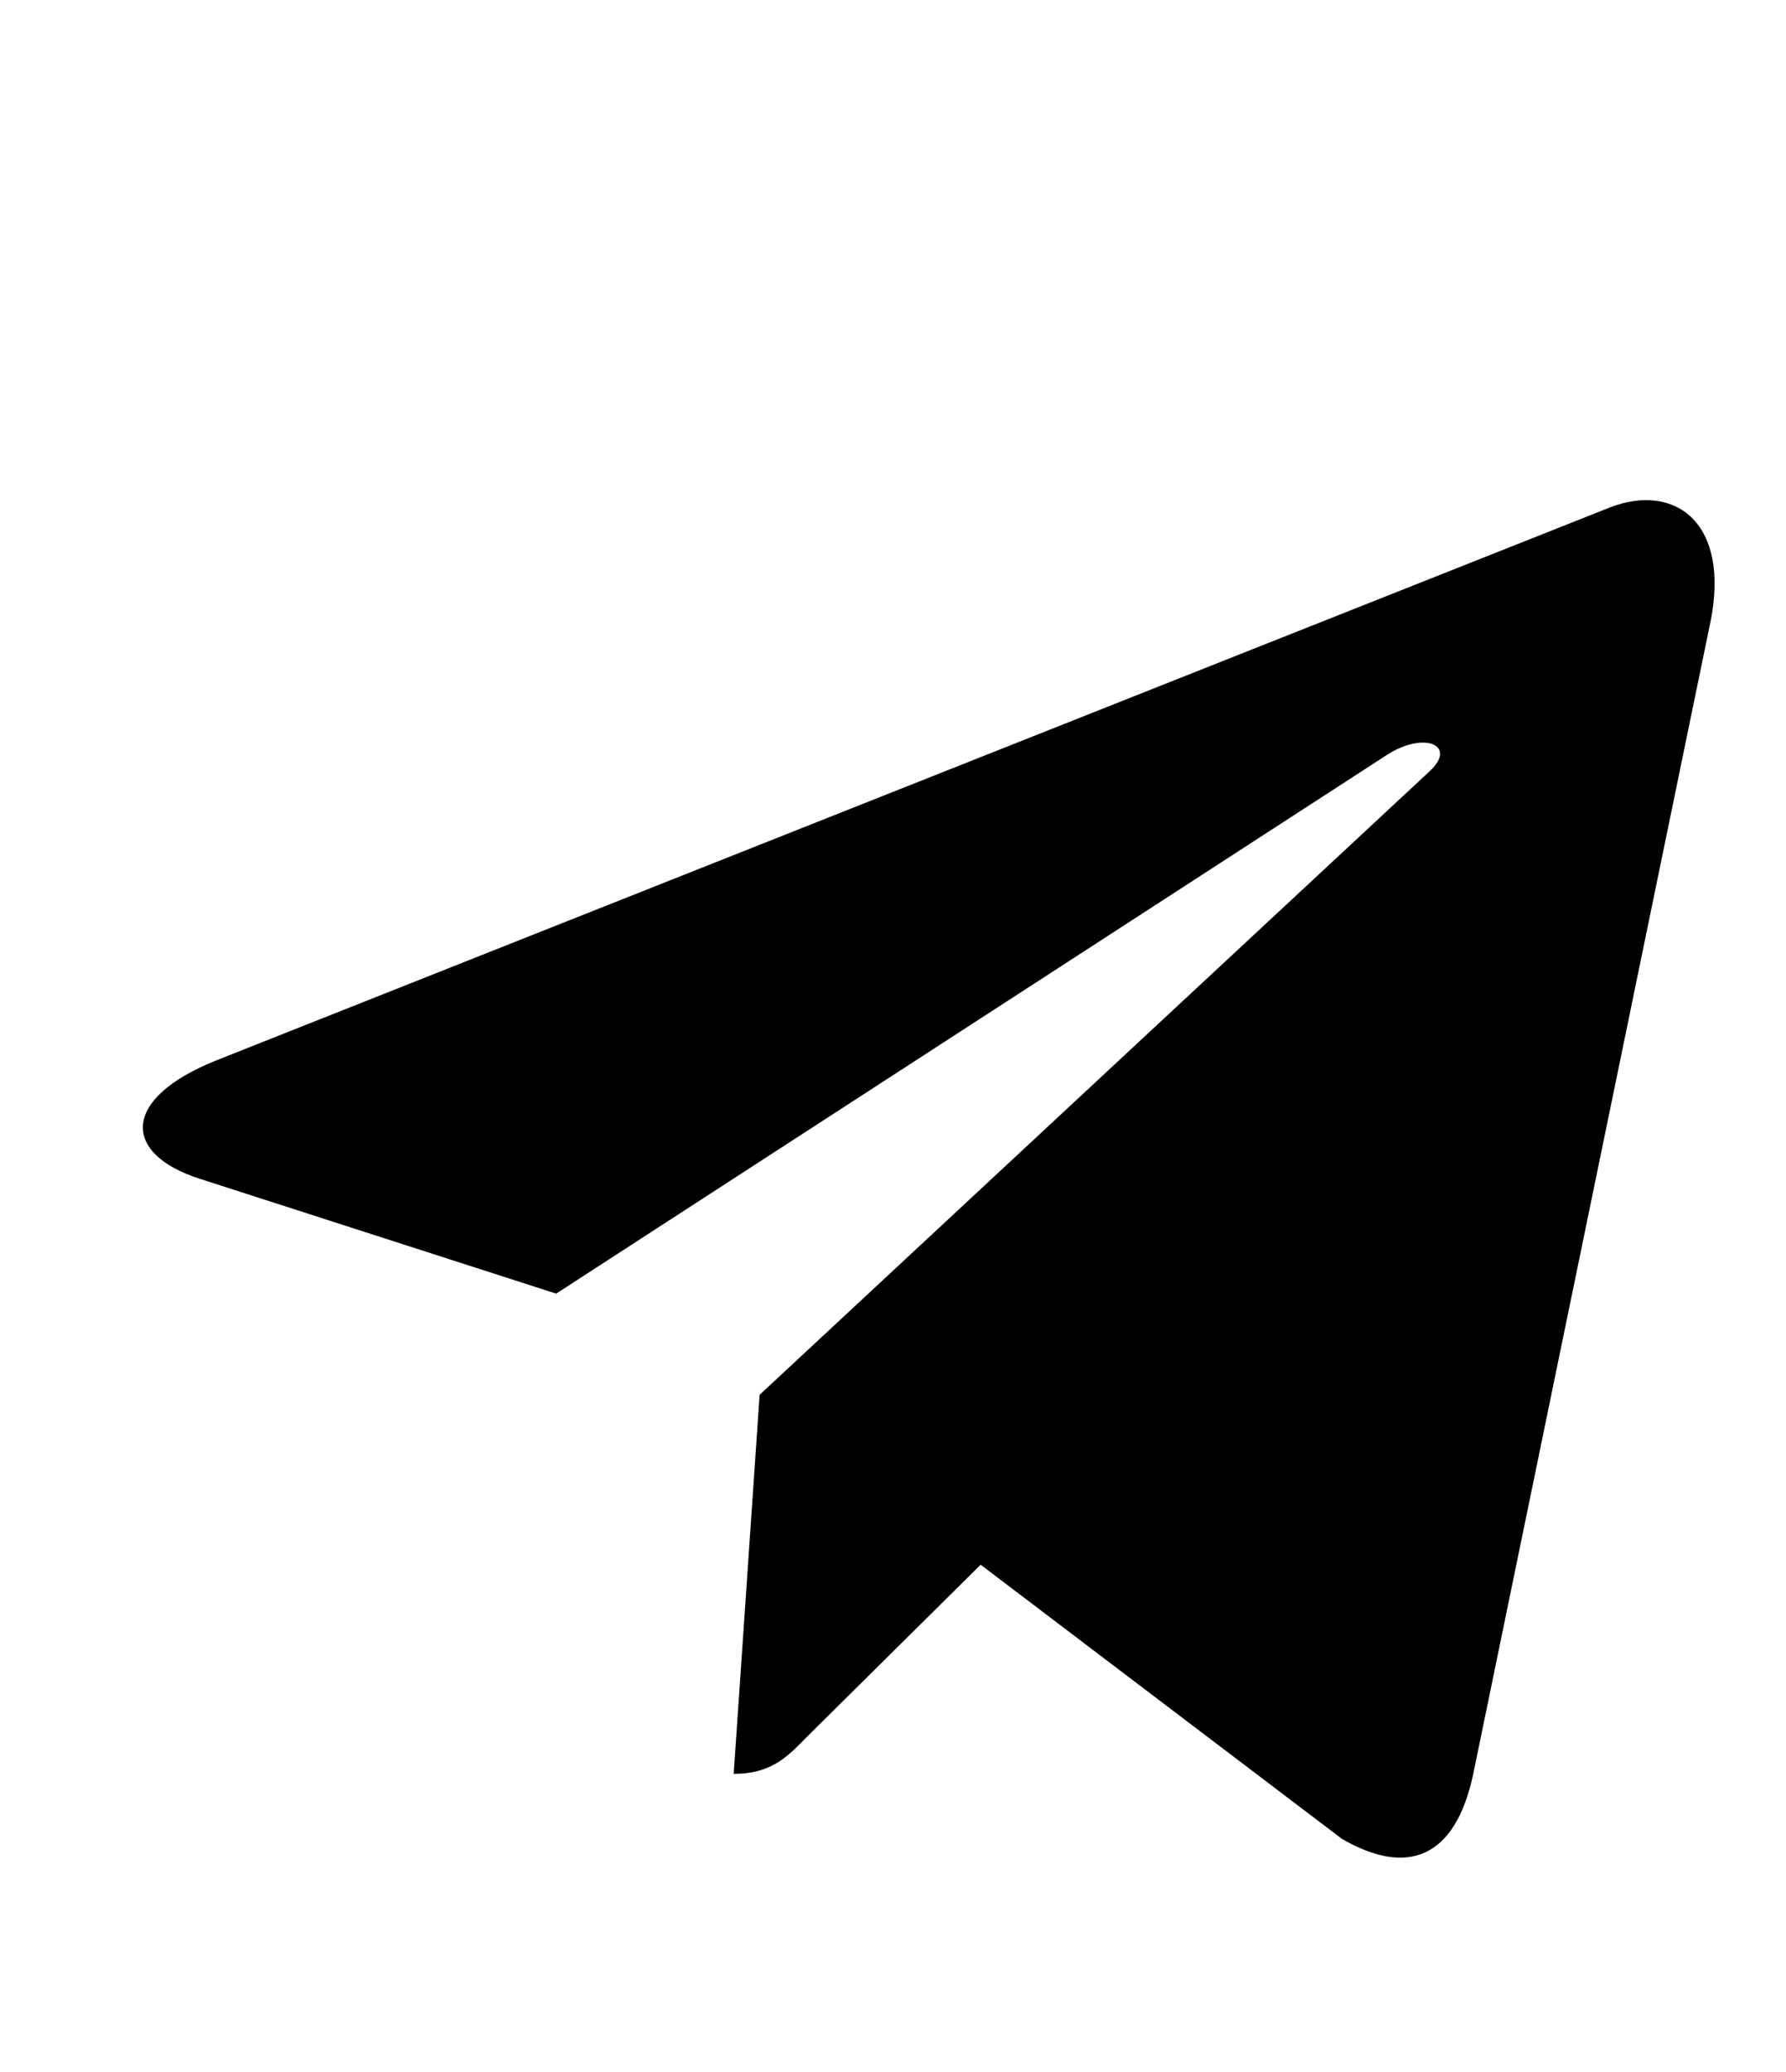 <svg width="25" height="29" fill="none" xmlns="http://www.w3.org/2000/svg"><path d="M23.937 8.73l-3.32 16.123c-.25 1.138-.903 1.421-1.832.885L13.727 21.9l-2.44 2.417c-.27.278-.497.51-1.017.51l.363-5.305 9.375-8.724c.408-.374-.088-.581-.633-.207l-11.59 7.515-4.99-1.608c-1.086-.349-1.105-1.118.226-1.654l19.517-7.743c.903-.349 1.694.208 1.4 1.629z" fill="currentColor"/></svg>